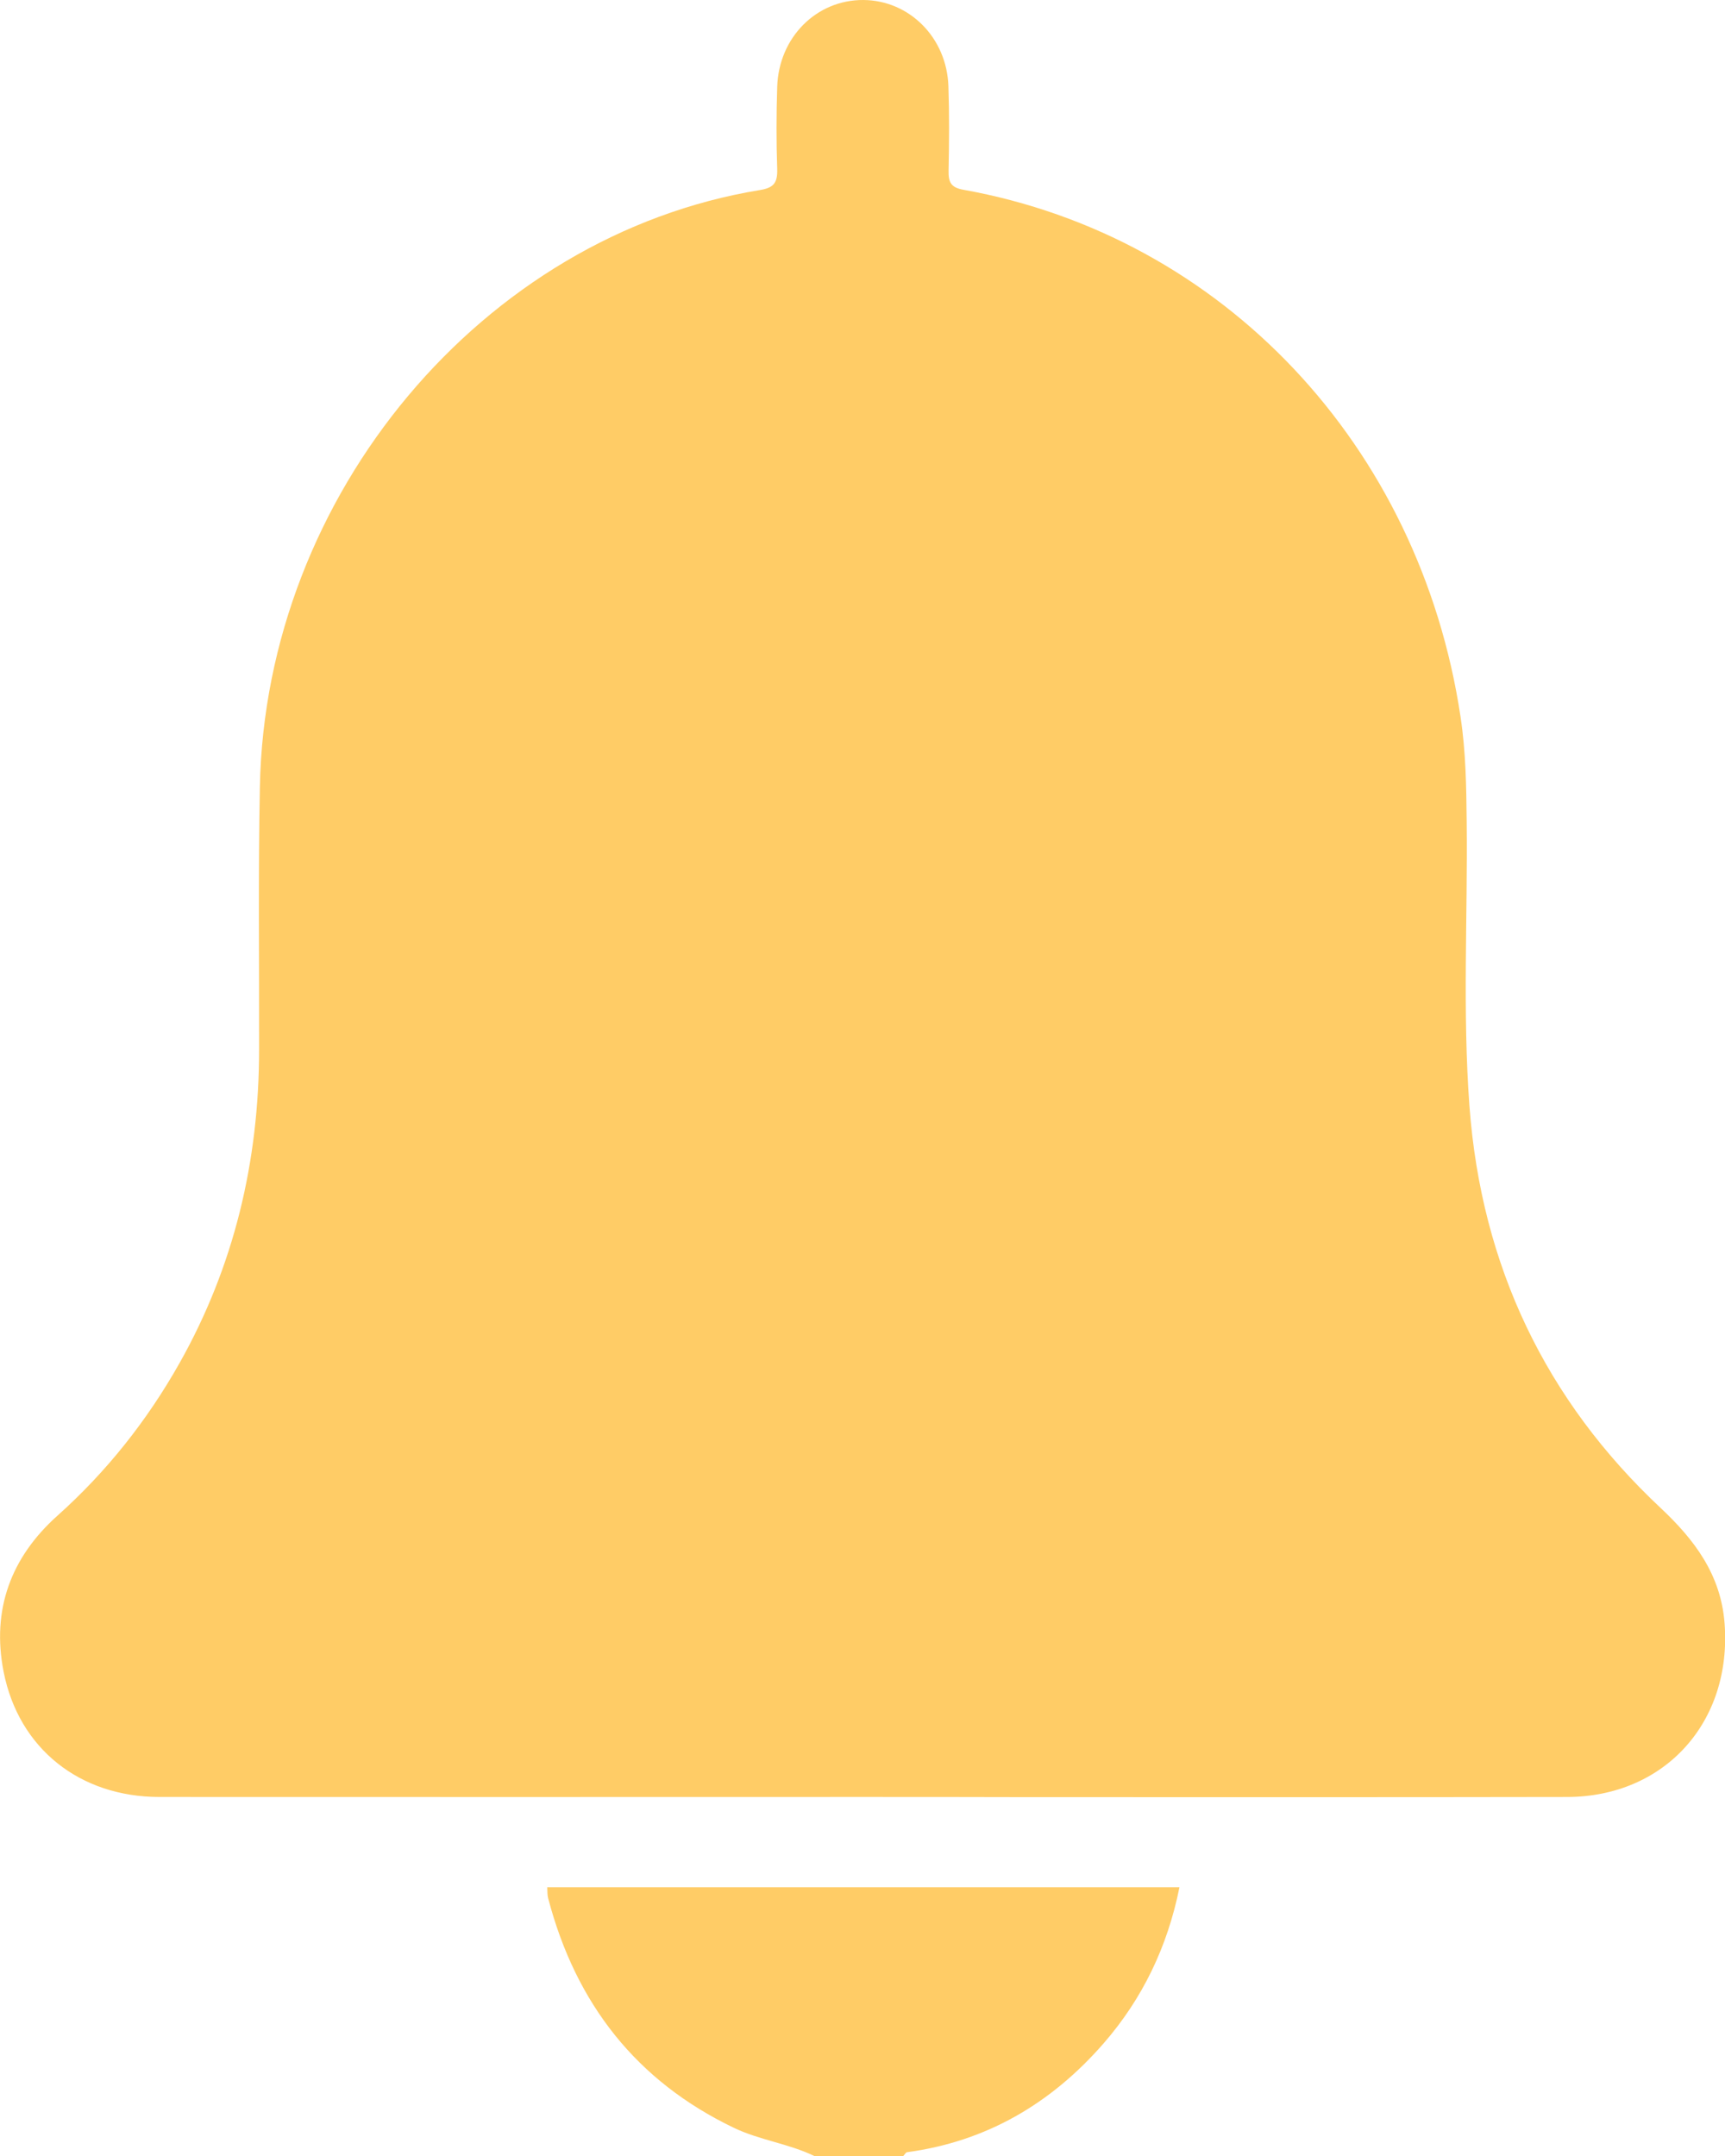 <svg width="20" height="25" viewBox="0 0 20 25" fill="none" xmlns="http://www.w3.org/2000/svg">
<g clip-path="url(#clip0_467_107)">
<path d="M9.441 25C9.141 24.855 8.808 24.817 8.506 24.672C7.386 24.134 6.678 23.242 6.355 22.01C6.345 21.972 6.348 21.93 6.345 21.883C8.786 21.883 11.221 21.883 13.675 21.883C13.536 22.576 13.245 23.176 12.798 23.691C12.185 24.396 11.431 24.833 10.517 24.956C10.501 24.958 10.488 24.985 10.473 25C10.129 25 9.786 25 9.441 25Z" fill="#FFCC66"/>
<path d="M9.984 20.837C7.272 20.837 4.559 20.839 1.847 20.837C0.926 20.836 0.218 20.277 0.042 19.386C-0.1 18.664 0.128 18.057 0.665 17.576C1.233 17.068 1.704 16.476 2.083 15.803C2.713 14.683 3.003 13.468 3.004 12.174C3.006 11.156 2.993 10.139 3.013 9.122C3.078 5.736 5.599 2.73 8.809 2.204C8.97 2.178 9.016 2.122 9.011 1.959C9 1.642 9.001 1.324 9.011 1.007C9.029 0.433 9.467 -0.004 10.011 2.61295e-05C10.544 0.004 10.977 0.437 10.996 0.999C11.007 1.324 11.005 1.65 10.998 1.975C10.995 2.11 11.022 2.174 11.168 2.2C14.176 2.739 16.462 5.164 16.934 8.313C16.995 8.716 17.001 9.123 17.005 9.53C17.017 10.629 16.956 11.729 17.037 12.825C17.175 14.684 17.925 16.241 19.255 17.487C19.646 17.854 19.952 18.259 19.995 18.822C20.083 19.969 19.3 20.835 18.169 20.837C16.074 20.841 13.979 20.839 11.884 20.839C11.25 20.837 10.617 20.837 9.984 20.837Z" fill="#FFCC66"/>
</g>
<defs>
<clipPath id="clip0_467_107">
<rect width="20" height="25" fill="white"/>
</clipPath>
</defs>
</svg>
